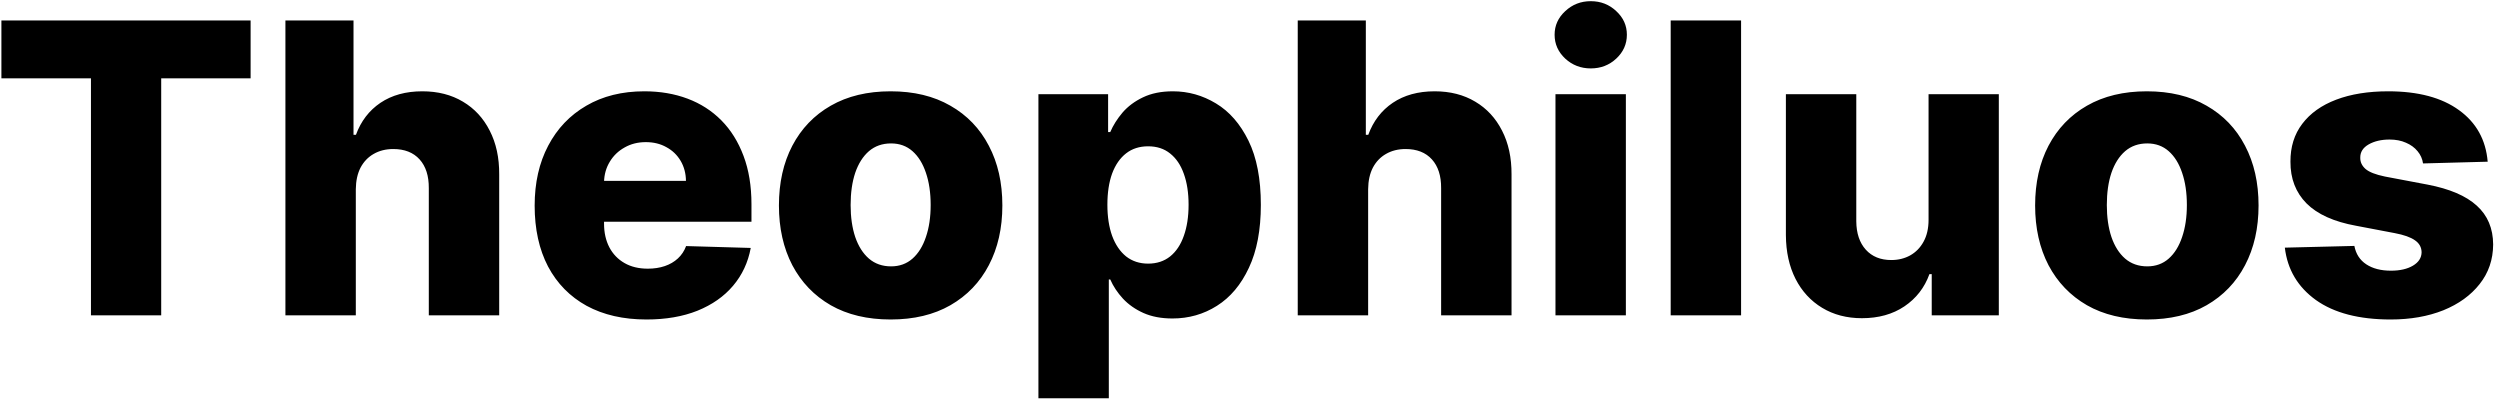 <svg width="222" height="36" viewBox="0 0 222 36" fill="none" xmlns="http://www.w3.org/2000/svg">
<path d="M0.125 6.957V1.818H22.254V6.957H14.315V28H8.077V6.957H0.125ZM31.596 16.801V28H25.345V1.818H31.392V11.969H31.609C32.052 10.758 32.777 9.812 33.782 9.131C34.797 8.449 36.037 8.108 37.502 8.108C38.883 8.108 40.085 8.415 41.108 9.028C42.13 9.634 42.923 10.49 43.485 11.598C44.056 12.706 44.338 14.001 44.329 15.484V28H38.078V16.712C38.086 15.621 37.814 14.768 37.26 14.155C36.706 13.541 35.926 13.234 34.92 13.234C34.264 13.234 33.684 13.379 33.181 13.669C32.687 13.95 32.299 14.355 32.018 14.883C31.745 15.412 31.605 16.051 31.596 16.801ZM57.41 28.371C55.356 28.371 53.584 27.966 52.092 27.156C50.609 26.338 49.467 25.175 48.666 23.666C47.874 22.149 47.477 20.347 47.477 18.259C47.477 16.23 47.878 14.457 48.679 12.94C49.48 11.415 50.609 10.23 52.067 9.386C53.524 8.534 55.242 8.108 57.219 8.108C58.617 8.108 59.895 8.325 61.054 8.76C62.213 9.195 63.215 9.838 64.058 10.69C64.902 11.543 65.558 12.595 66.027 13.848C66.496 15.092 66.73 16.52 66.73 18.131V19.69H49.663V16.06H60.913C60.905 15.395 60.747 14.803 60.44 14.283C60.133 13.763 59.712 13.358 59.175 13.068C58.646 12.77 58.037 12.621 57.347 12.621C56.648 12.621 56.021 12.778 55.467 13.094C54.913 13.401 54.474 13.822 54.151 14.359C53.827 14.888 53.656 15.489 53.639 16.162V19.857C53.639 20.658 53.797 21.361 54.112 21.966C54.428 22.562 54.875 23.027 55.455 23.359C56.034 23.692 56.724 23.858 57.526 23.858C58.08 23.858 58.582 23.781 59.034 23.628C59.486 23.474 59.874 23.249 60.197 22.95C60.521 22.652 60.764 22.285 60.926 21.851L66.666 22.017C66.428 23.304 65.903 24.425 65.094 25.379C64.293 26.325 63.24 27.062 61.936 27.591C60.632 28.111 59.124 28.371 57.41 28.371ZM79.089 28.371C77.027 28.371 75.254 27.949 73.771 27.105C72.296 26.253 71.159 25.068 70.358 23.551C69.565 22.026 69.169 20.257 69.169 18.246C69.169 16.226 69.565 14.457 70.358 12.94C71.159 11.415 72.296 10.23 73.771 9.386C75.254 8.534 77.027 8.108 79.089 8.108C81.152 8.108 82.92 8.534 84.394 9.386C85.877 10.23 87.015 11.415 87.808 12.94C88.609 14.457 89.01 16.226 89.01 18.246C89.01 20.257 88.609 22.026 87.808 23.551C87.015 25.068 85.877 26.253 84.394 27.105C82.92 27.949 81.152 28.371 79.089 28.371ZM79.127 23.653C79.877 23.653 80.512 23.423 81.032 22.963C81.552 22.503 81.948 21.864 82.221 21.046C82.502 20.227 82.643 19.281 82.643 18.207C82.643 17.116 82.502 16.162 82.221 15.344C81.948 14.526 81.552 13.886 81.032 13.426C80.512 12.966 79.877 12.736 79.127 12.736C78.352 12.736 77.696 12.966 77.159 13.426C76.63 13.886 76.225 14.526 75.944 15.344C75.671 16.162 75.535 17.116 75.535 18.207C75.535 19.281 75.671 20.227 75.944 21.046C76.225 21.864 76.63 22.503 77.159 22.963C77.696 23.423 78.352 23.653 79.127 23.653ZM92.212 35.364V8.364H98.4V11.726H98.591C98.847 11.129 99.209 10.554 99.678 10C100.155 9.446 100.76 8.994 101.493 8.645C102.235 8.287 103.121 8.108 104.152 8.108C105.516 8.108 106.79 8.466 107.975 9.182C109.168 9.898 110.131 11.001 110.864 12.493C111.597 13.984 111.963 15.885 111.963 18.195C111.963 20.419 111.61 22.281 110.902 23.781C110.203 25.281 109.257 26.406 108.064 27.156C106.88 27.906 105.563 28.281 104.114 28.281C103.125 28.281 102.269 28.119 101.544 27.796C100.82 27.472 100.211 27.046 99.716 26.517C99.231 25.989 98.856 25.422 98.591 24.817H98.463V35.364H92.212ZM98.336 18.182C98.336 19.239 98.476 20.159 98.757 20.943C99.047 21.727 99.461 22.337 99.998 22.771C100.543 23.197 101.195 23.41 101.953 23.41C102.721 23.41 103.373 23.197 103.909 22.771C104.446 22.337 104.851 21.727 105.124 20.943C105.405 20.159 105.546 19.239 105.546 18.182C105.546 17.125 105.405 16.209 105.124 15.433C104.851 14.658 104.446 14.057 103.909 13.631C103.381 13.204 102.729 12.992 101.953 12.992C101.186 12.992 100.534 13.2 99.998 13.618C99.461 14.036 99.047 14.632 98.757 15.408C98.476 16.183 98.336 17.108 98.336 18.182ZM121.491 16.801V28H115.239V1.818H121.286V11.969H121.504C121.947 10.758 122.671 9.812 123.677 9.131C124.691 8.449 125.931 8.108 127.397 8.108C128.778 8.108 129.979 8.415 131.002 9.028C132.025 9.634 132.817 10.49 133.38 11.598C133.951 12.706 134.232 14.001 134.224 15.484V28H127.972V16.712C127.981 15.621 127.708 14.768 127.154 14.155C126.6 13.541 125.82 13.234 124.815 13.234C124.158 13.234 123.579 13.379 123.076 13.669C122.582 13.95 122.194 14.355 121.913 14.883C121.64 15.412 121.499 16.051 121.491 16.801ZM138.126 28V8.364H144.377V28H138.126ZM141.258 6.075C140.38 6.075 139.626 5.786 138.995 5.206C138.365 4.618 138.049 3.911 138.049 3.084C138.049 2.266 138.365 1.567 138.995 0.987C139.626 0.399 140.38 0.105 141.258 0.105C142.145 0.105 142.899 0.399 143.521 0.987C144.152 1.567 144.467 2.266 144.467 3.084C144.467 3.911 144.152 4.618 143.521 5.206C142.899 5.786 142.145 6.075 141.258 6.075ZM154.608 1.818V28H148.357V1.818H154.608ZM171.256 19.524V8.364H177.495V28H171.537V24.344H171.333C170.898 25.546 170.157 26.5 169.108 27.207C168.069 27.906 166.811 28.256 165.337 28.256C163.999 28.256 162.823 27.949 161.809 27.335C160.794 26.722 160.006 25.865 159.444 24.766C158.881 23.658 158.596 22.362 158.587 20.879V8.364H164.838V19.652C164.847 20.717 165.128 21.557 165.682 22.171C166.236 22.784 166.99 23.091 167.945 23.091C168.567 23.091 169.125 22.954 169.62 22.682C170.123 22.401 170.519 21.996 170.809 21.467C171.107 20.93 171.256 20.283 171.256 19.524ZM190.64 28.371C188.577 28.371 186.805 27.949 185.322 27.105C183.847 26.253 182.71 25.068 181.908 23.551C181.116 22.026 180.719 20.257 180.719 18.246C180.719 16.226 181.116 14.457 181.908 12.94C182.71 11.415 183.847 10.23 185.322 9.386C186.805 8.534 188.577 8.108 190.64 8.108C192.702 8.108 194.471 8.534 195.945 9.386C197.428 10.23 198.566 11.415 199.359 12.94C200.16 14.457 200.56 16.226 200.56 18.246C200.56 20.257 200.16 22.026 199.359 23.551C198.566 25.068 197.428 26.253 195.945 27.105C194.471 27.949 192.702 28.371 190.64 28.371ZM190.678 23.653C191.428 23.653 192.063 23.423 192.583 22.963C193.103 22.503 193.499 21.864 193.772 21.046C194.053 20.227 194.194 19.281 194.194 18.207C194.194 17.116 194.053 16.162 193.772 15.344C193.499 14.526 193.103 13.886 192.583 13.426C192.063 12.966 191.428 12.736 190.678 12.736C189.903 12.736 189.246 12.966 188.71 13.426C188.181 13.886 187.776 14.526 187.495 15.344C187.222 16.162 187.086 17.116 187.086 18.207C187.086 19.281 187.222 20.227 187.495 21.046C187.776 21.864 188.181 22.503 188.71 22.963C189.246 23.423 189.903 23.653 190.678 23.653ZM220.906 14.359L215.166 14.513C215.107 14.104 214.945 13.742 214.68 13.426C214.416 13.102 214.071 12.851 213.645 12.672C213.227 12.484 212.741 12.391 212.188 12.391C211.463 12.391 210.845 12.536 210.334 12.825C209.831 13.115 209.584 13.507 209.592 14.001C209.584 14.385 209.737 14.717 210.053 14.999C210.376 15.28 210.952 15.506 211.778 15.676L215.562 16.392C217.523 16.767 218.98 17.389 219.935 18.259C220.898 19.128 221.384 20.278 221.392 21.71C221.384 23.057 220.983 24.229 220.19 25.226C219.406 26.223 218.332 26.999 216.969 27.553C215.605 28.098 214.045 28.371 212.29 28.371C209.486 28.371 207.274 27.796 205.655 26.645C204.044 25.486 203.124 23.935 202.893 21.991L209.068 21.838C209.205 22.554 209.558 23.099 210.129 23.474C210.7 23.849 211.429 24.037 212.315 24.037C213.116 24.037 213.768 23.888 214.271 23.59C214.774 23.291 215.03 22.895 215.038 22.401C215.03 21.957 214.834 21.604 214.45 21.34C214.067 21.067 213.466 20.854 212.648 20.7L209.222 20.048C207.253 19.69 205.787 19.03 204.824 18.067C203.861 17.095 203.384 15.859 203.392 14.359C203.384 13.047 203.733 11.926 204.44 10.997C205.148 10.06 206.153 9.344 207.457 8.849C208.761 8.355 210.3 8.108 212.072 8.108C214.732 8.108 216.828 8.666 218.362 9.783C219.896 10.891 220.744 12.416 220.906 14.359Z" fill="black" style="fill:black;fill-opacity:1;"/>
</svg>
